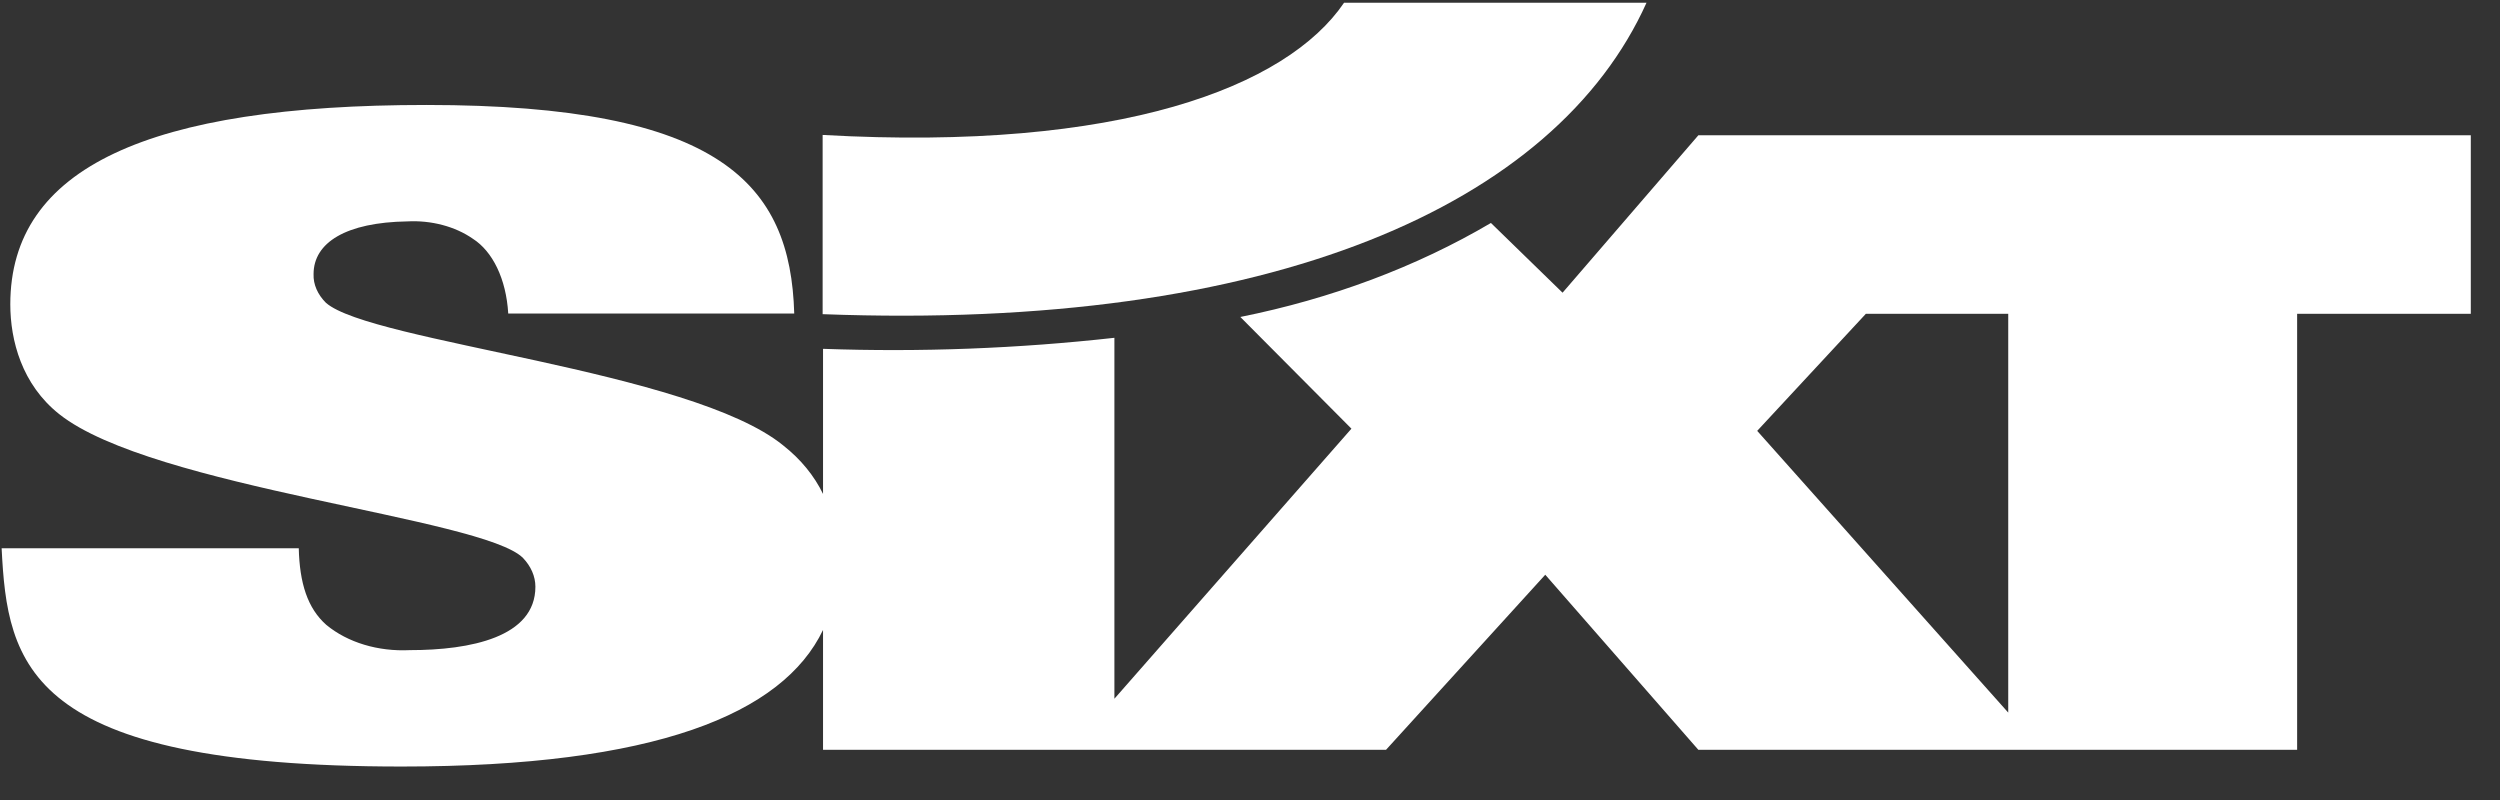 <svg width="75" height="24" viewBox="0 0 75 24" fill="none" xmlns="http://www.w3.org/2000/svg">
<rect x="0" y="0" width="75" height="24" fill="#333333" stroke="none"/>
<g clip-path="url(#clip0)">
<path d="M55.975 9.415L52.716 12.926L60.247 21.378V9.415H55.975ZM33.432 10.134V20.962L40.543 12.86L37.21 9.509C39.938 8.961 42.494 8.005 44.728 6.689L46.877 8.781L50.951 4.058H74.124V9.415H68.914V22.495H50.951L46.358 17.242L41.58 22.495H24.691V18.898C23.482 21.425 19.642 22.996 12.049 22.996C0.778 22.996 0.222 19.939 0.049 16.447H8.963C8.988 17.488 9.222 18.245 9.79 18.747C10.432 19.277 11.346 19.551 12.296 19.504C14.111 19.504 16.062 19.116 16.062 17.602C16.062 17.289 15.926 16.986 15.691 16.74C14.494 15.529 4.568 14.639 1.778 12.425C0.654 11.535 0.309 10.21 0.309 9.131C0.309 5.023 4.482 3.149 12.79 3.149C21.617 3.149 23.716 5.515 23.827 9.405H15.247C15.185 8.364 14.778 7.541 14.185 7.162C13.654 6.793 12.938 6.604 12.222 6.642C10.383 6.67 9.407 7.276 9.407 8.222C9.395 8.535 9.531 8.837 9.778 9.084C11.123 10.267 20.728 11.109 23.494 13.361C24.025 13.778 24.432 14.28 24.691 14.819V10.465C27.617 10.569 30.543 10.456 33.432 10.134Z" fill="white"/>
<path d="M24.691 4.049C33.593 4.55 38.605 2.61 40.321 0.083H49.395C46.667 6.14 38.148 9.936 24.679 9.425V4.049H24.691Z" fill="white"/>
</g>
<defs>
<clipPath id="clip0">
<rect width="74.198" height="22.999" fill="white" transform="translate(0 0.064)"/>
</clipPath>
</defs>
</svg>
